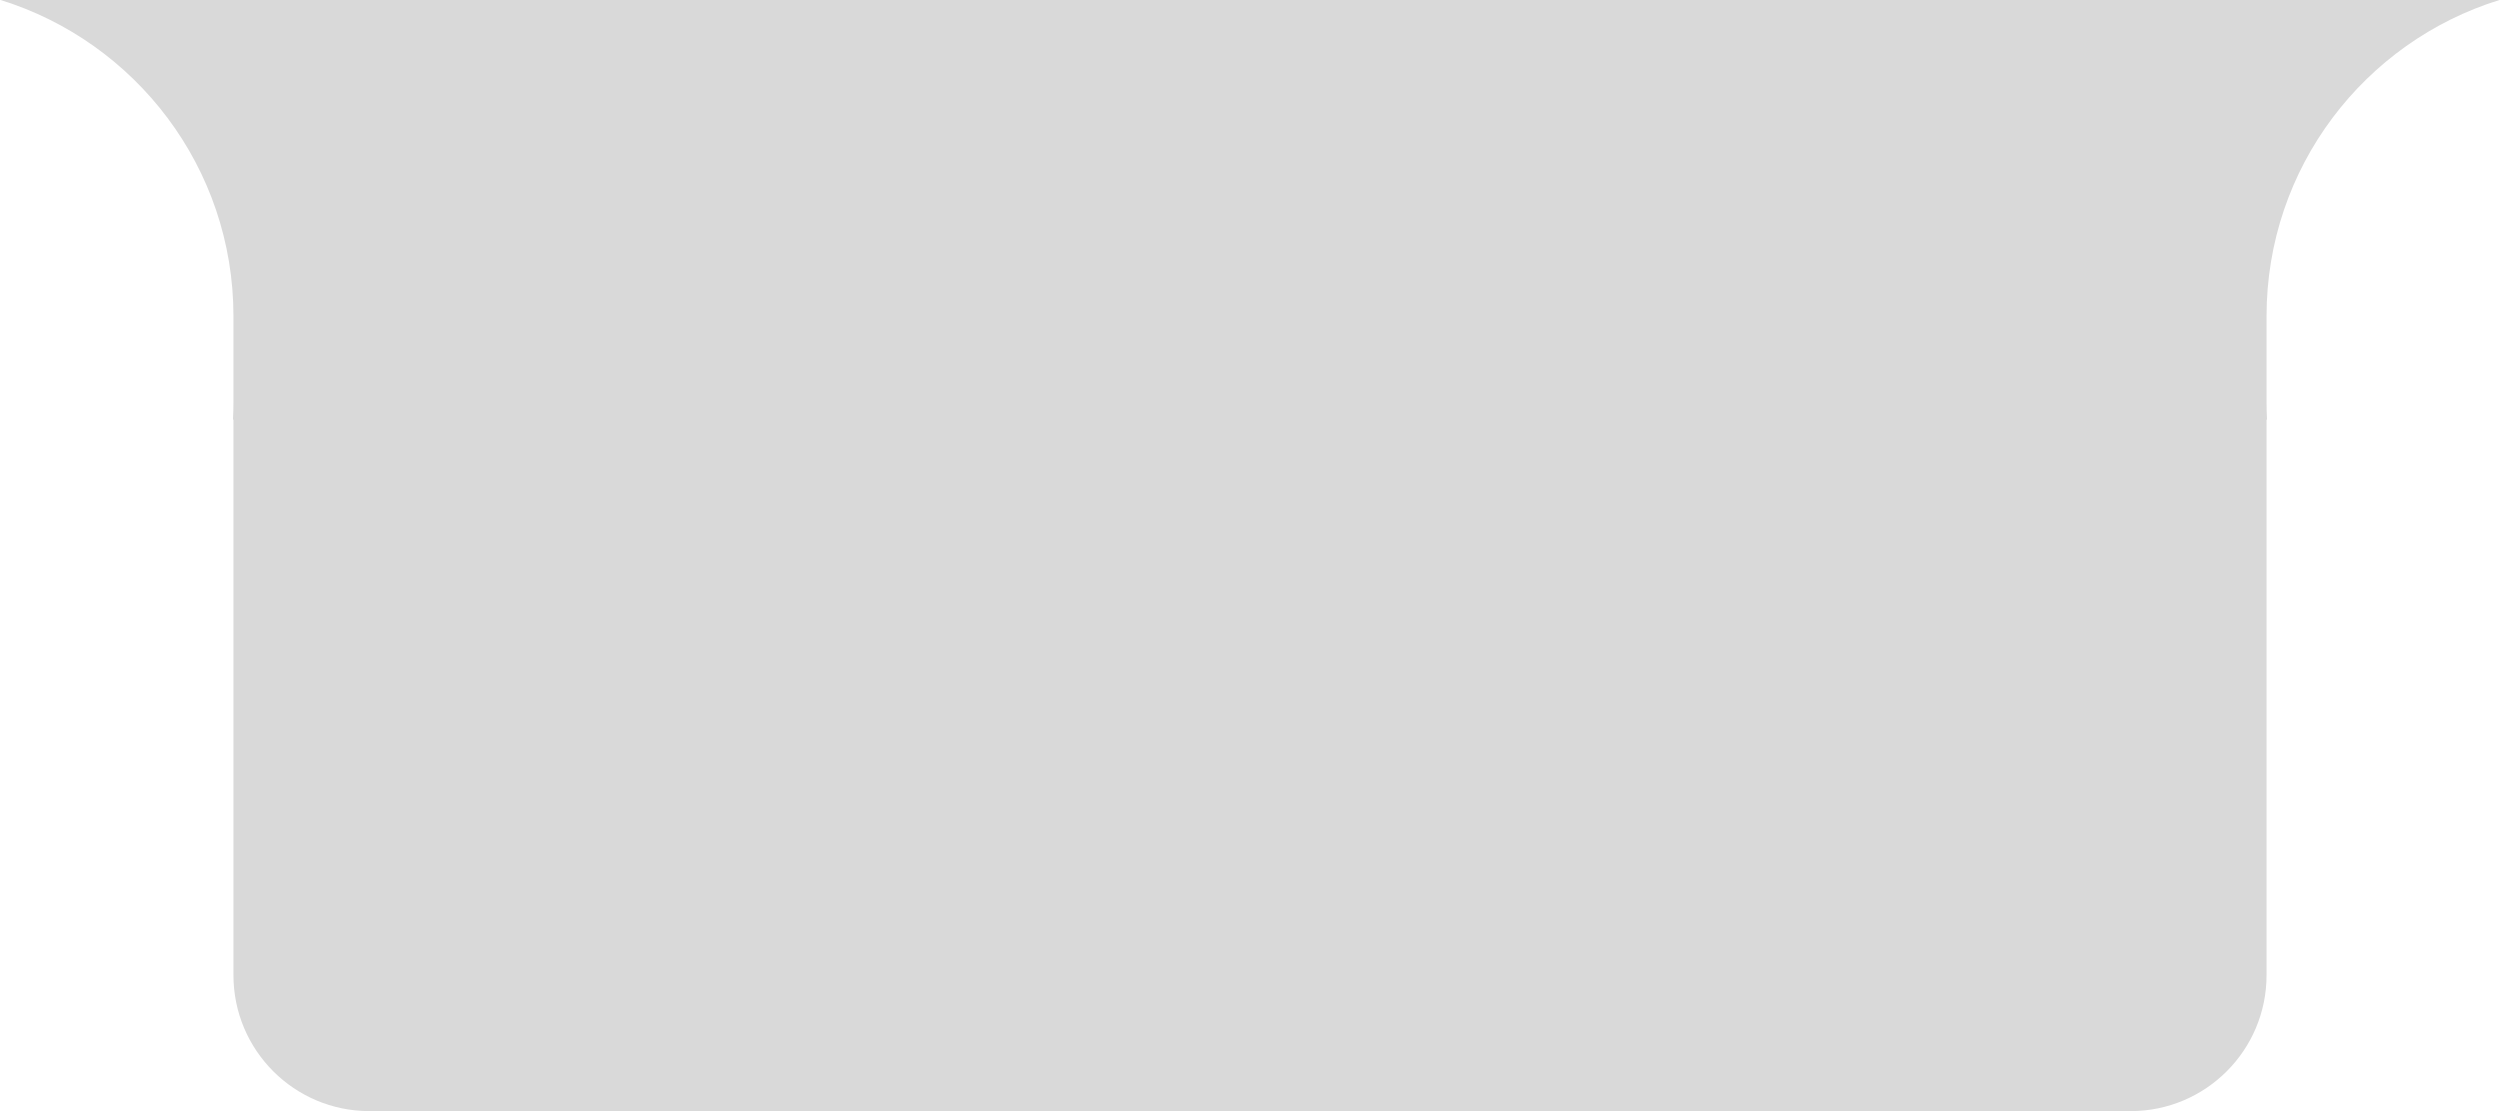 <svg width="846" height="376" viewBox="0 0 846 376" fill="none" xmlns="http://www.w3.org/2000/svg">
<path d="M845.81 0C800.159 14.145 767 56.7 767 107V136C767 138.013 767.054 140.013 767.159 142H767V330C767 355.405 746.405 376 721 376H125C99.595 376 79 355.405 79 330V142H78.841C78.946 140.013 79 138.013 79 136V107C79 56.7 45.841 14.145 0.19 0H845.81Z" fill="#D9D9D9"/>
</svg>
